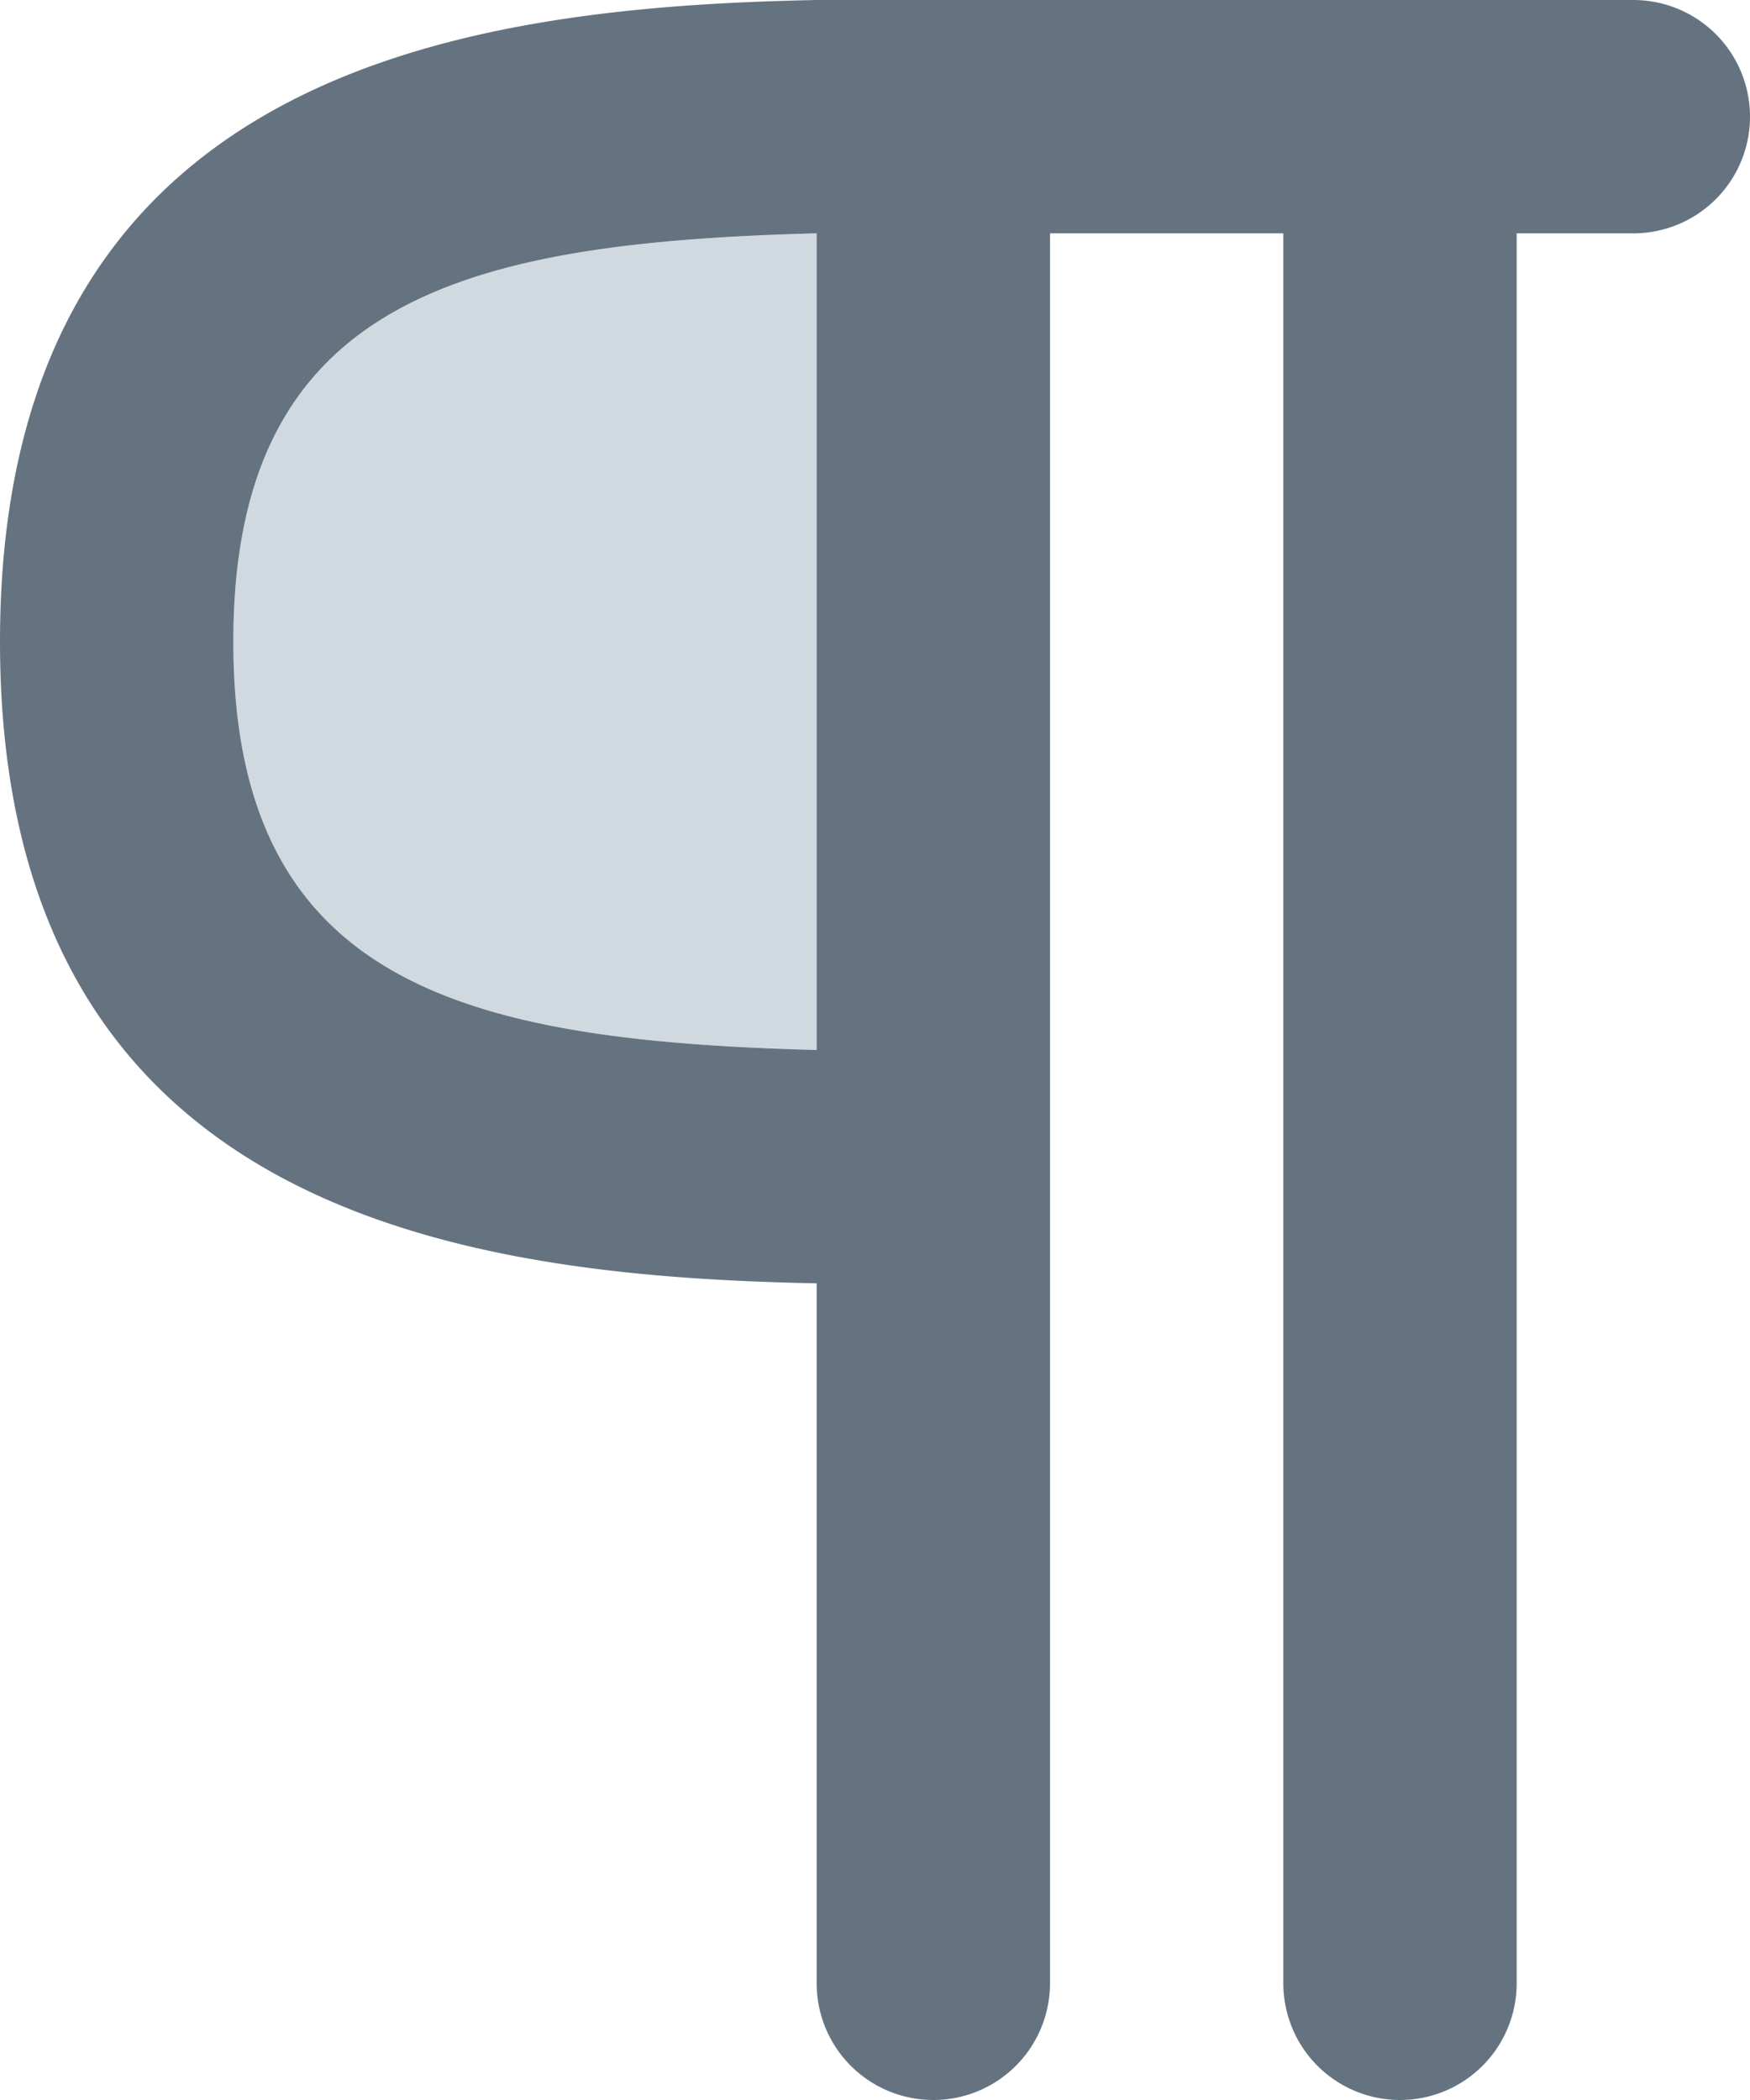 <svg xmlns="http://www.w3.org/2000/svg" width="15" height="18" viewBox="0 0 15 18"><defs><style>.cls-1{fill:#d1d9e0;}.cls-2{fill:#657381;}</style></defs><title>Asset 1</title><g id="Layer_2" data-name="Layer 2"><g id="Layer_1-2" data-name="Layer 1"><g id="Layer_1-2-2" data-name="Layer 1-2"><g id="Paragraphy"><path class="cls-1" d="M2,5.5C2,8.45,4,8.92,7,9V2C4,2.08,2,2.55,2,5.5Z"/><path class="cls-2" d="M14,0H7C4,.06,0,.58,0,5.5S4,10.94,7,11v6a1,1,0,0,0,2,0V2h2V17a1,1,0,0,0,2,0V2h1a1,1,0,0,0,0-2ZM7,9c-3-.08-5-.55-5-3.5S4,2.08,7,2Z"/></g></g></g></g></svg>